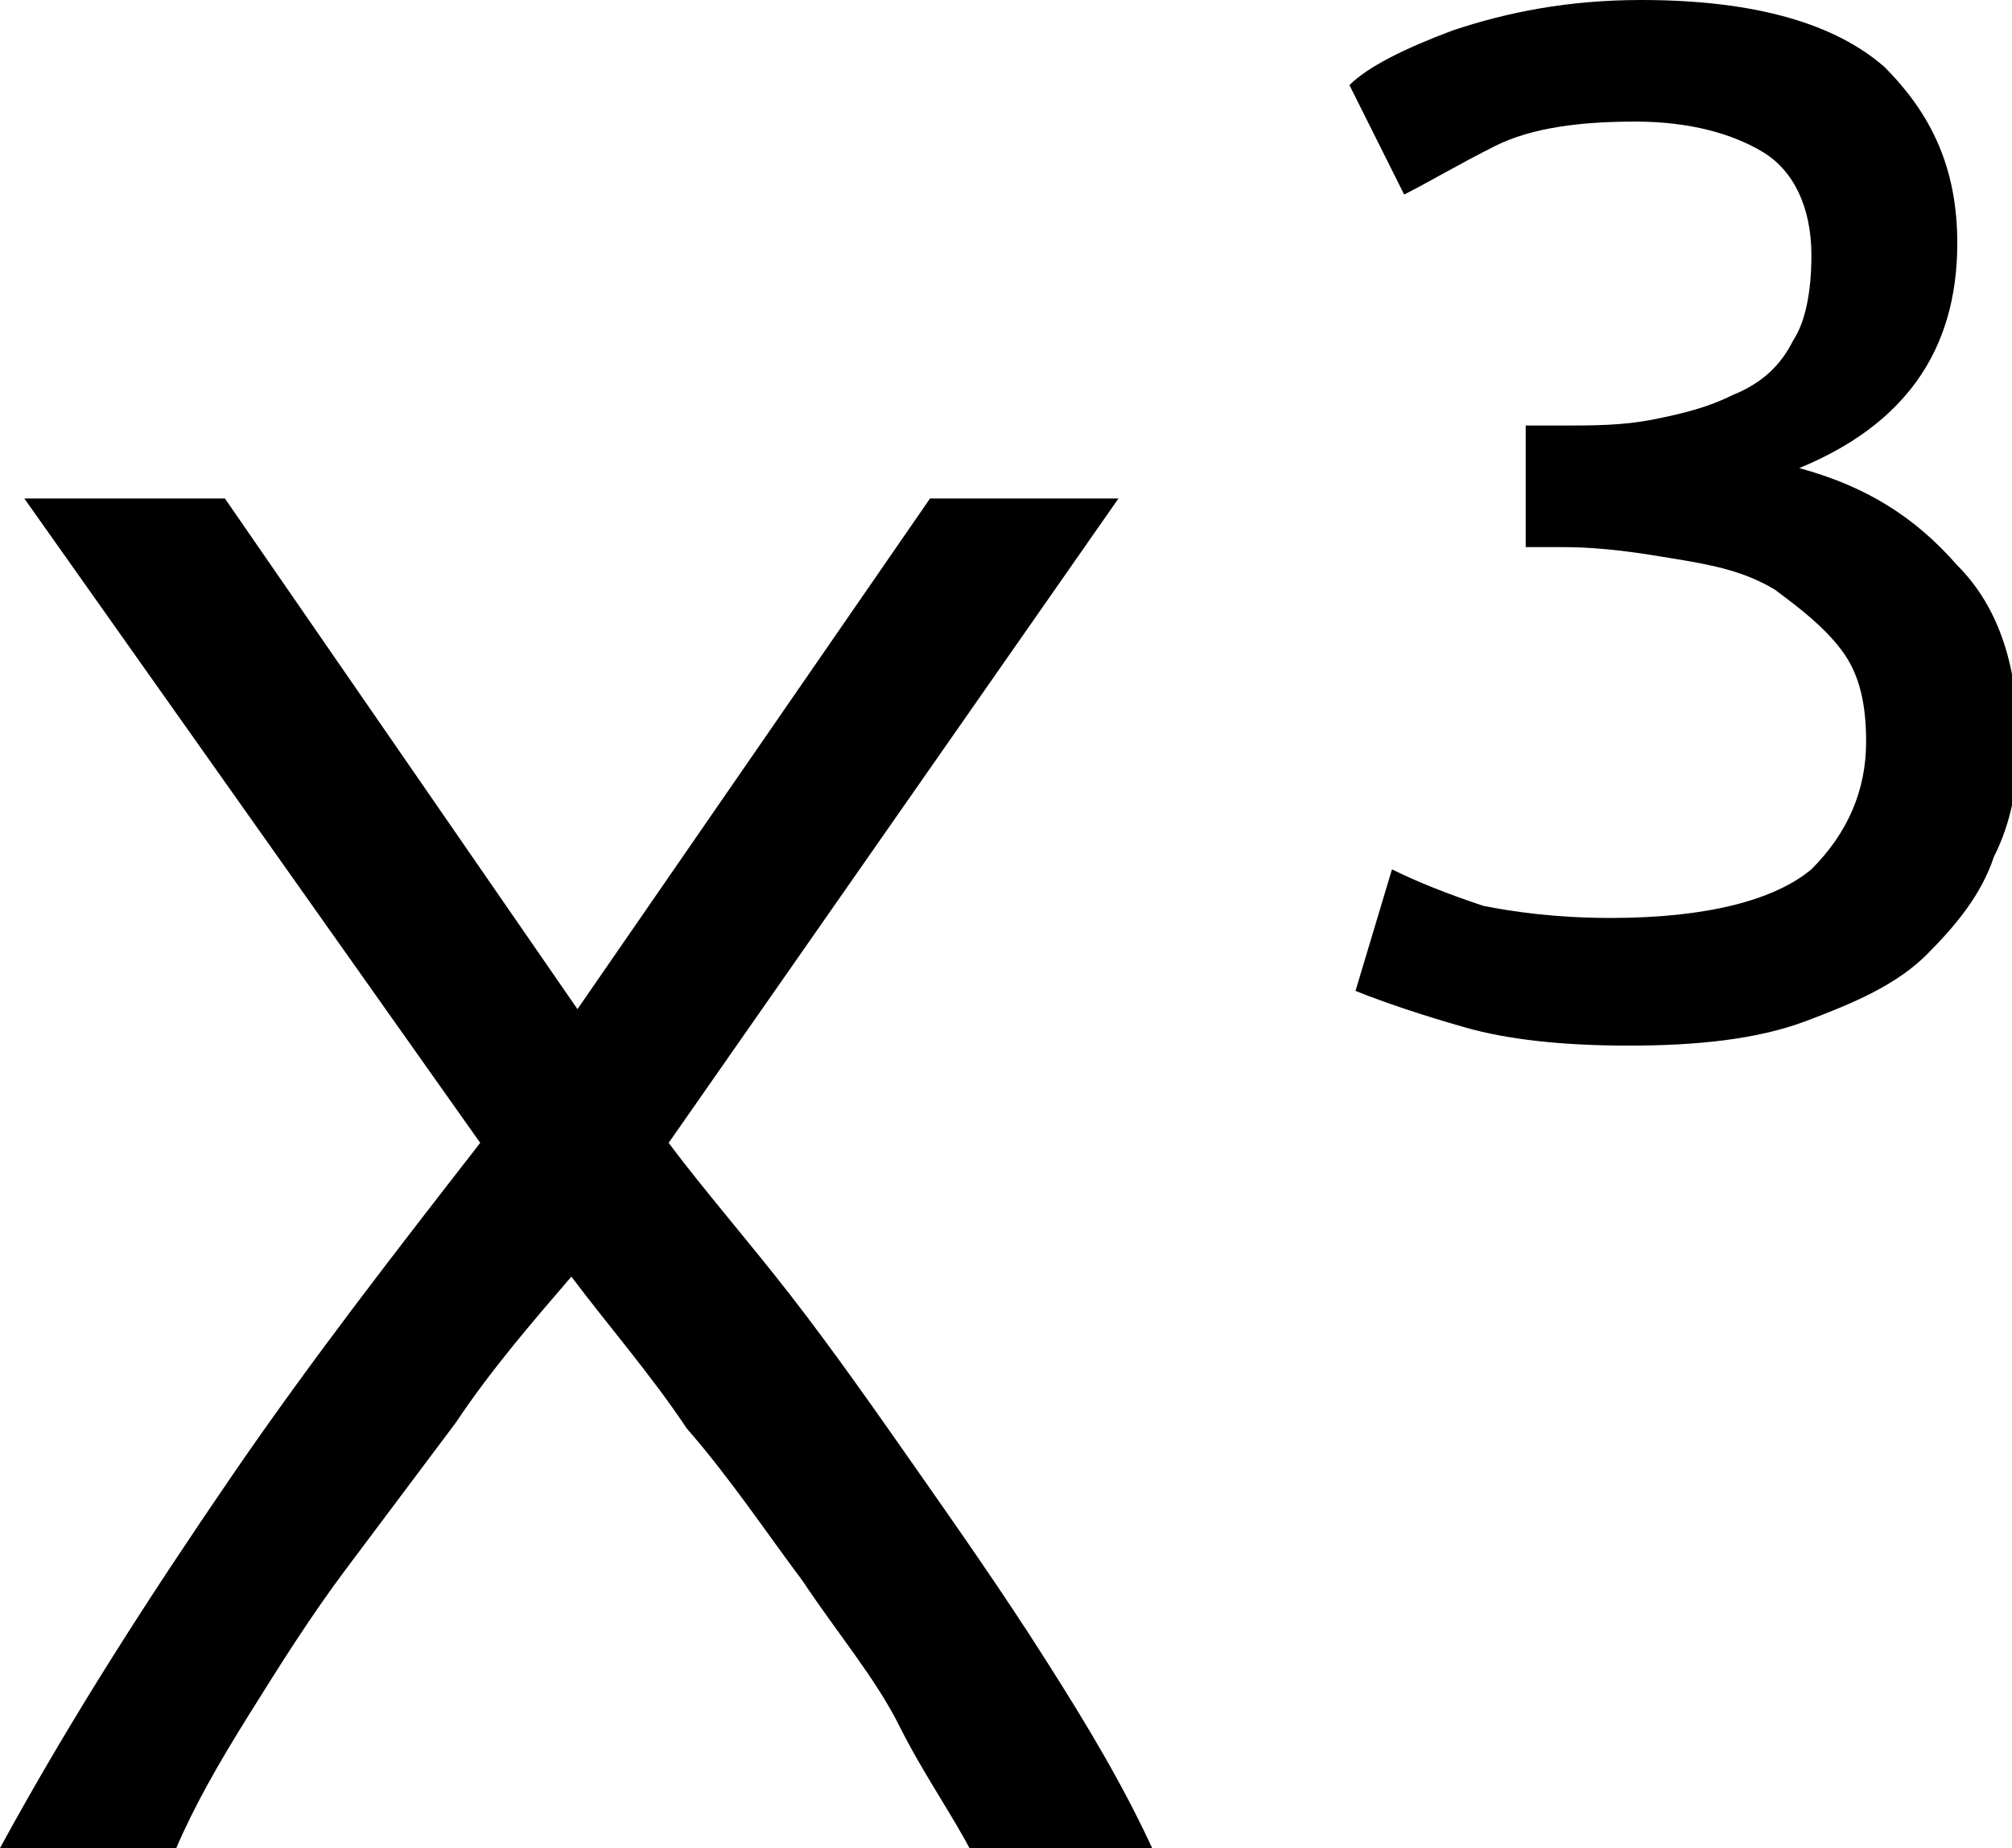 <?xml version="1.0" encoding="utf-8"?>
<!-- Generator: Adobe Illustrator 19.1.0, SVG Export Plug-In . SVG Version: 6.00 Build 0)  -->
<svg version="1.2" baseProfile="tiny" id="Layer_1" xmlns="http://www.w3.org/2000/svg" xmlns:xlink="http://www.w3.org/1999/xlink"
	 x="0px" y="0px" viewBox="0 0 33.1 30.4" xml:space="preserve">
<g>
	<path d="M9.4,21c-0.6,0.7-1.3,1.5-1.9,2.4c-0.6,0.8-1.2,1.6-1.8,2.4c-0.6,0.8-1.1,1.6-1.6,2.4c-0.5,0.8-0.9,1.5-1.2,2.2H0
		c1.2-2.2,2.5-4.2,3.8-6.1c1.3-1.9,2.7-3.7,4.1-5.5L0.4,8.2h3.3l5.8,8.4l5.8-8.4h3.1L11,18.8c0.6,0.8,1.3,1.6,2,2.5
		c0.7,0.9,1.4,1.9,2.1,2.9c0.7,1,1.4,2,2.1,3.1c0.7,1.1,1.3,2.1,1.8,3.2h-3c-0.3-0.6-0.8-1.3-1.2-2.1s-1-1.5-1.6-2.4
		c-0.6-0.8-1.2-1.7-1.9-2.5C10.7,22.6,10,21.8,9.4,21z"/>
	<path d="M26.5,15.1c1.6,0,2.7-0.3,3.3-0.8c0.6-0.6,0.9-1.3,0.9-2.1c0-0.6-0.1-1.1-0.4-1.5c-0.3-0.4-0.7-0.7-1.1-1
		c-0.5-0.3-1-0.4-1.6-0.5c-0.6-0.1-1.2-0.2-1.9-0.2h-0.6V7h0.6c0.5,0,1,0,1.5-0.1c0.5-0.1,0.9-0.2,1.3-0.4C29,6.3,29.3,6,29.5,5.6
		c0.2-0.3,0.3-0.8,0.3-1.4c0-0.8-0.3-1.4-0.8-1.7C28.5,2.2,27.8,2,26.9,2c-0.9,0-1.7,0.1-2.3,0.4S23.5,3,23.1,3.2l-0.9-1.8
		c0.3-0.3,0.9-0.6,1.7-0.9C24.8,0.2,25.8,0,27,0c1.9,0,3.2,0.4,4,1.1c0.8,0.8,1.2,1.7,1.2,2.9c0,1.8-0.9,3-2.6,3.7
		c1.1,0.3,1.9,0.8,2.6,1.6c0.7,0.7,1,1.7,1,2.9c0,0.7-0.1,1.3-0.4,1.9c-0.2,0.6-0.6,1.1-1.1,1.6c-0.5,0.5-1.2,0.8-2,1.1
		c-0.8,0.3-1.8,0.4-2.9,0.4c-1.1,0-2-0.1-2.7-0.3c-0.7-0.2-1.3-0.4-1.8-0.6l0.6-2c0.4,0.2,0.9,0.4,1.5,0.6
		C24.9,15,25.6,15.1,26.5,15.1z"/>
</g>
</svg>

